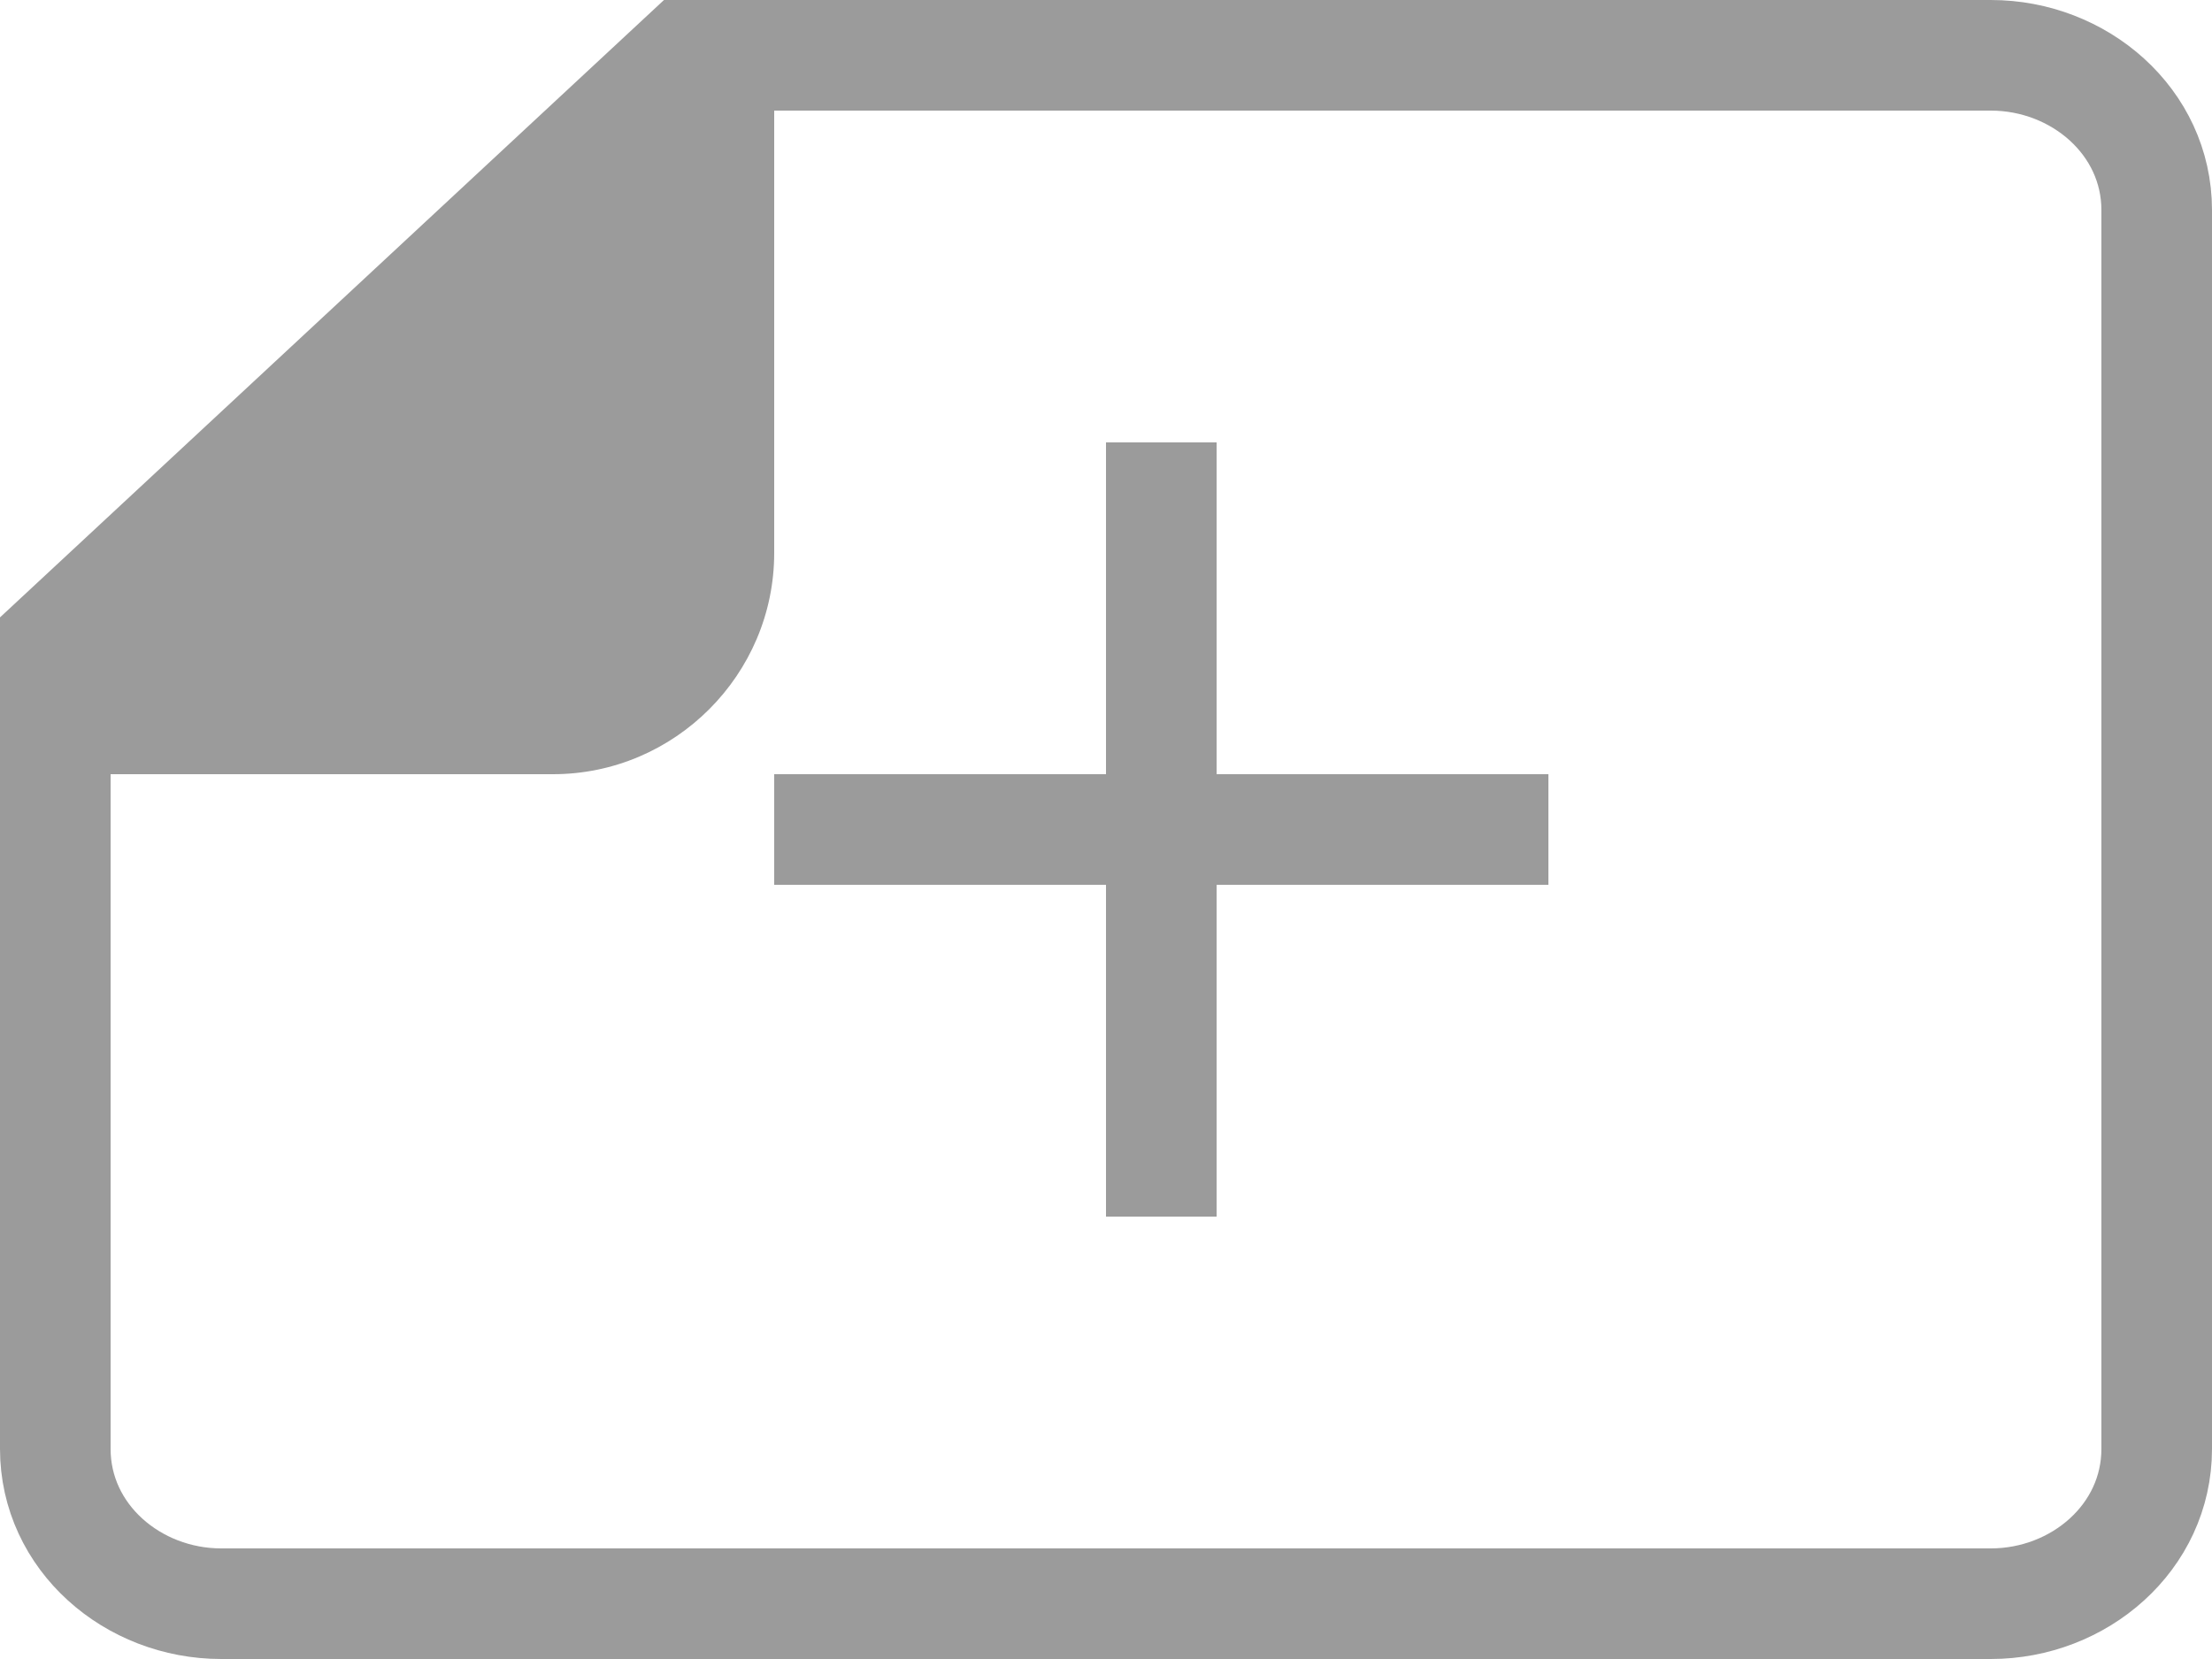 <?xml version="1.0" encoding="utf-8"?>
<!-- Generator: Adobe Illustrator 23.0.6, SVG Export Plug-In . SVG Version: 6.00 Build 0)  -->
<svg version="1.1" id="icon" xmlns="http://www.w3.org/2000/svg" xmlns:xlink="http://www.w3.org/1999/xlink" x="0px" y="0px"
	 viewBox="0 0 20 15" enable-background="new 0 0 20 15" xml:space="preserve">
<path id="curl" fill="#9B9B9B" d="M0,7h5c1.1,0,2-0.9,2-2V0L0,7z"/>
<path id="border" fill="none" stroke="#9B9B9B" d="M6.2,0.5H18c0.8,0,1.5,0.6,1.5,1.4v11.2c0,0.8-0.7,1.4-1.5,1.4H2
	c-0.8,0-1.5-0.6-1.5-1.4V5.8L6.2,0.5z"/>
<polygon id="plus" fill="#9B9B9B" points="14,7 11,7 11,4 10,4 10,7 7,7 7,8 10,8 10,11 11,11 11,8 14,8 "/>
</svg>
